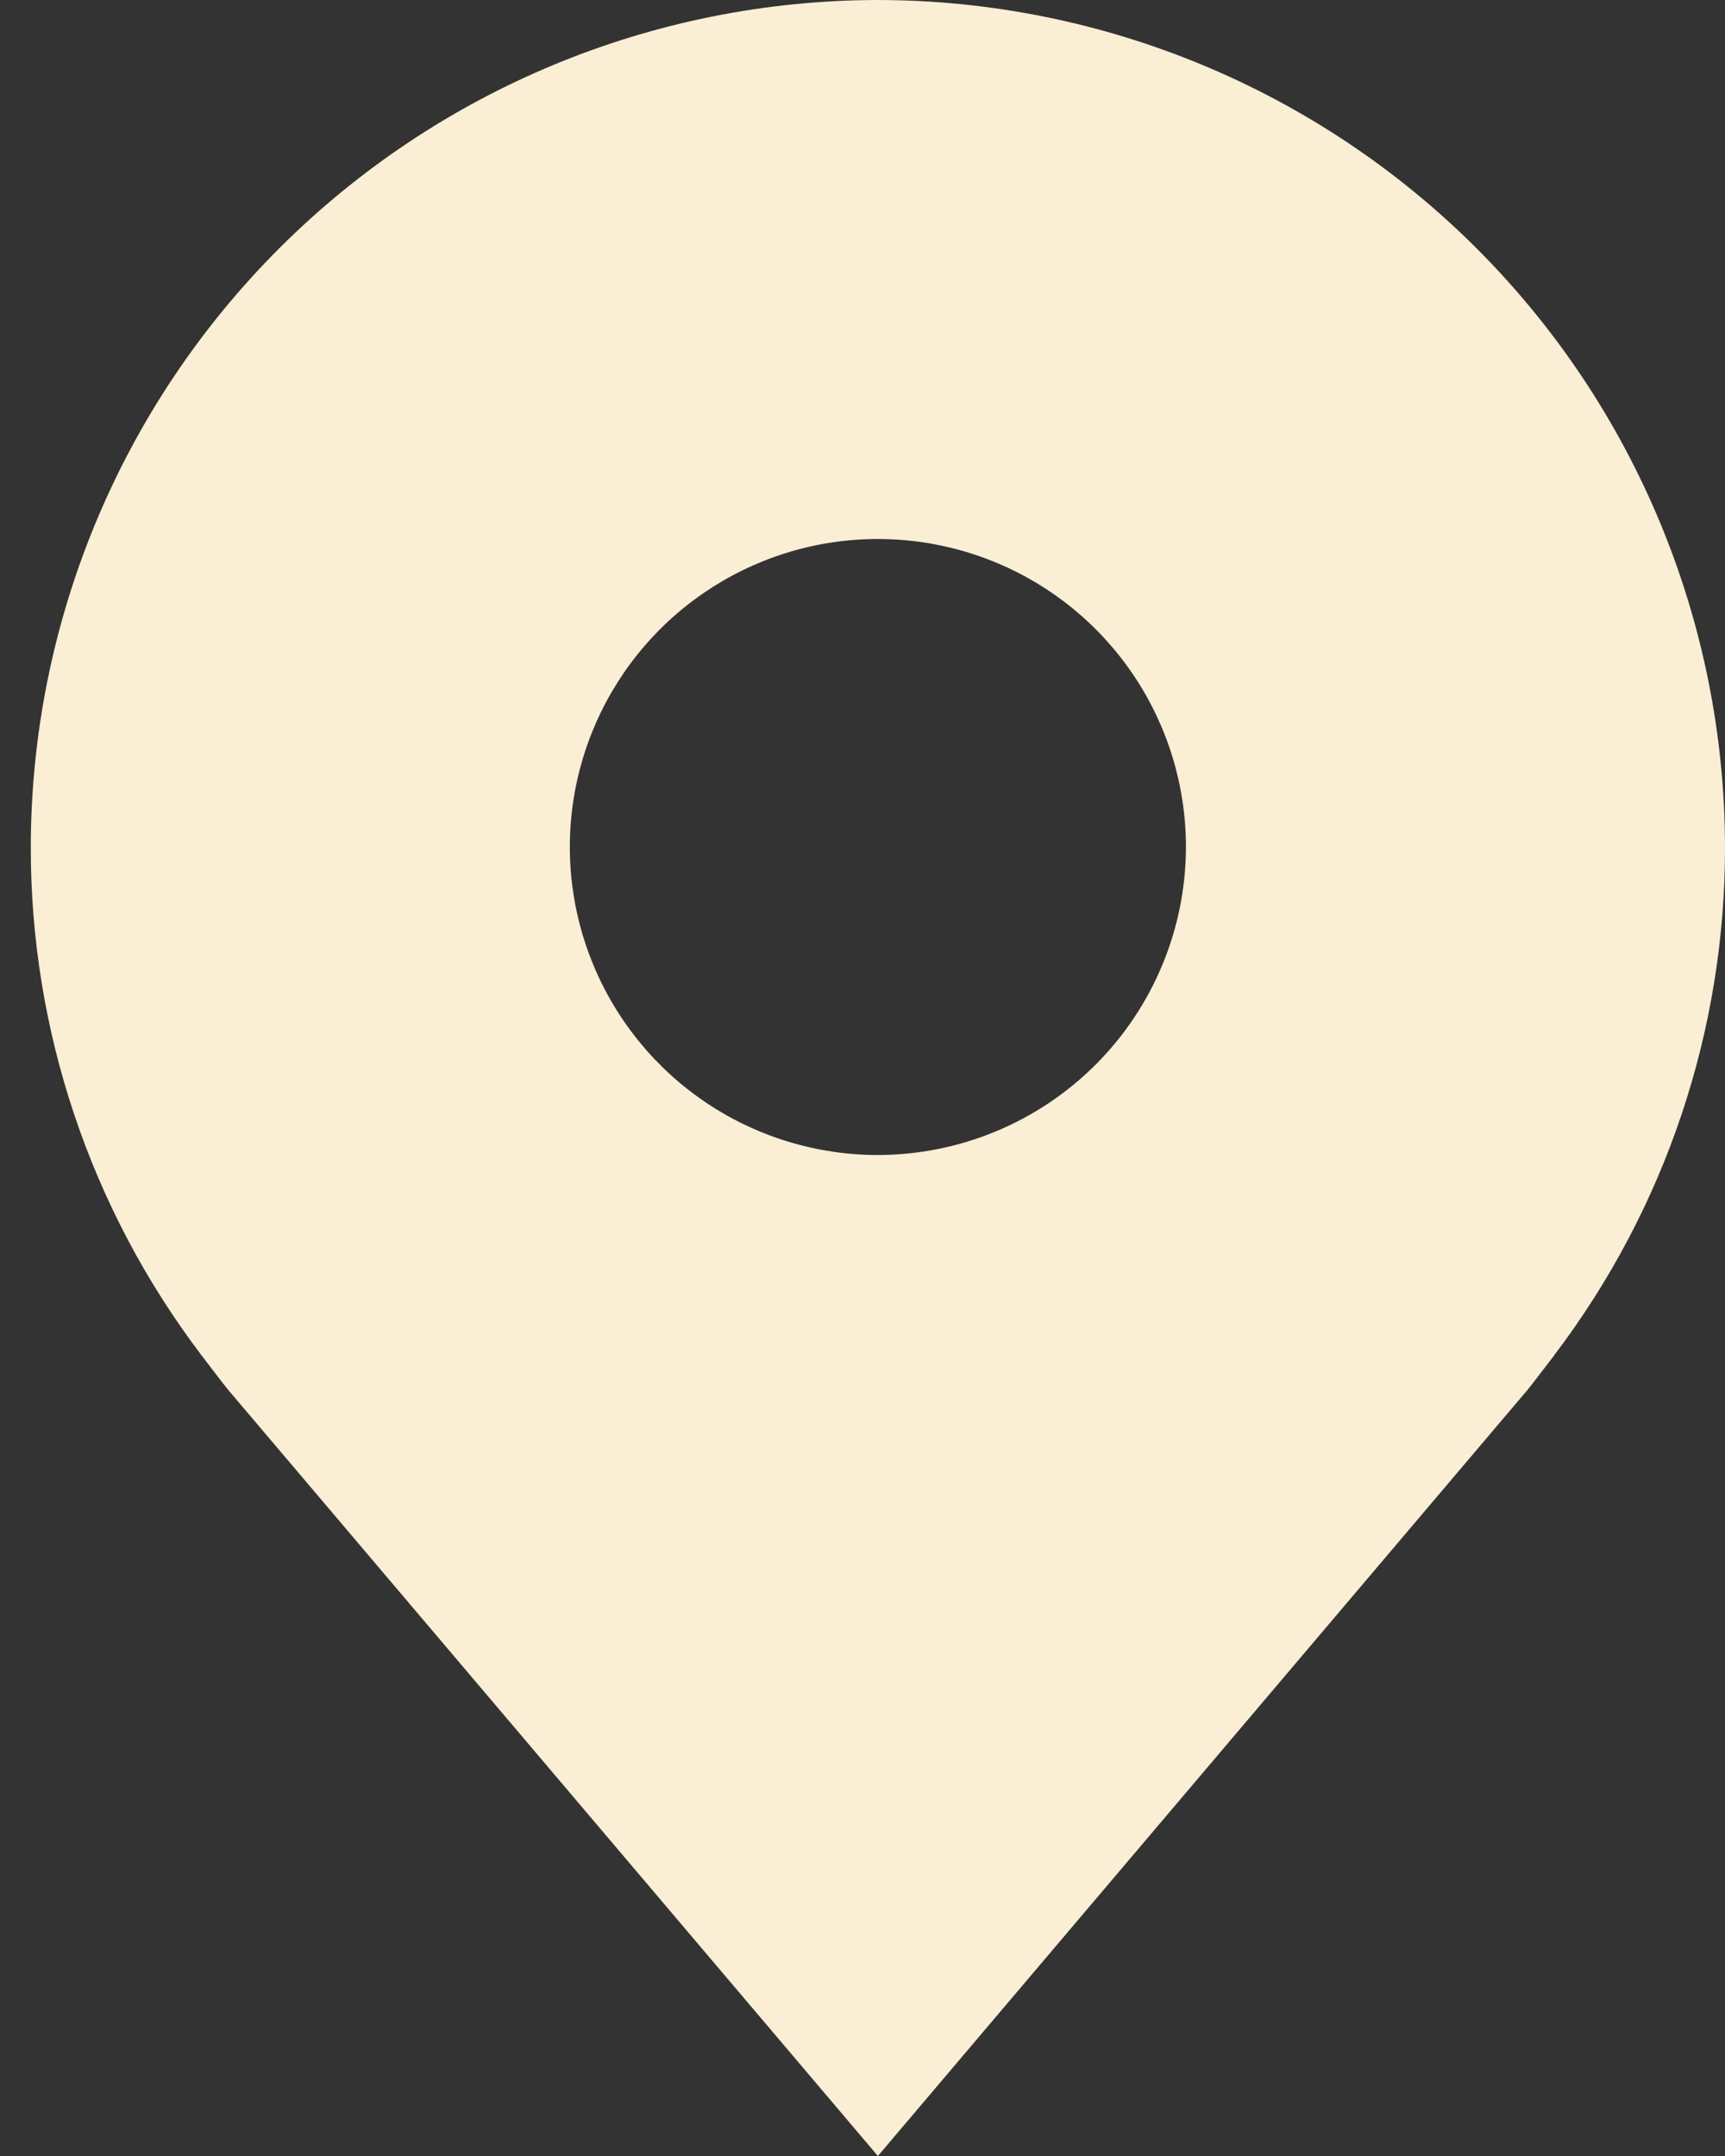 <svg width="40" height="50" viewBox="0 0 40 50" fill="none" xmlns="http://www.w3.org/2000/svg">
<rect x="0" y="0" width="40" height="50" fill="#333333" stroke="none"/>
<path d="M20.357 0C15.149 0.006 10.156 2.078 6.474 5.76C2.792 9.442 0.72 14.435 0.714 19.643C0.708 23.899 2.098 28.039 4.671 31.429C4.671 31.429 5.207 32.134 5.294 32.236L20.357 50L35.426 32.227C35.505 32.132 36.042 31.429 36.042 31.429L36.044 31.423C38.616 28.035 40.006 23.897 40 19.643C39.993 14.435 37.922 9.442 34.24 5.76C30.557 2.078 25.564 0.006 20.357 0ZM20.357 26.786C18.944 26.786 17.563 26.367 16.388 25.582C15.214 24.797 14.298 23.681 13.758 22.376C13.217 21.071 13.075 19.635 13.351 18.249C13.627 16.864 14.307 15.591 15.306 14.592C16.305 13.593 17.578 12.913 18.963 12.637C20.349 12.362 21.785 12.503 23.09 13.044C24.395 13.584 25.511 14.5 26.296 15.675C27.081 16.849 27.5 18.23 27.5 19.643C27.497 21.537 26.744 23.352 25.405 24.691C24.066 26.03 22.25 26.783 20.357 26.786Z" fill="#FAEED4"/>
</svg>
